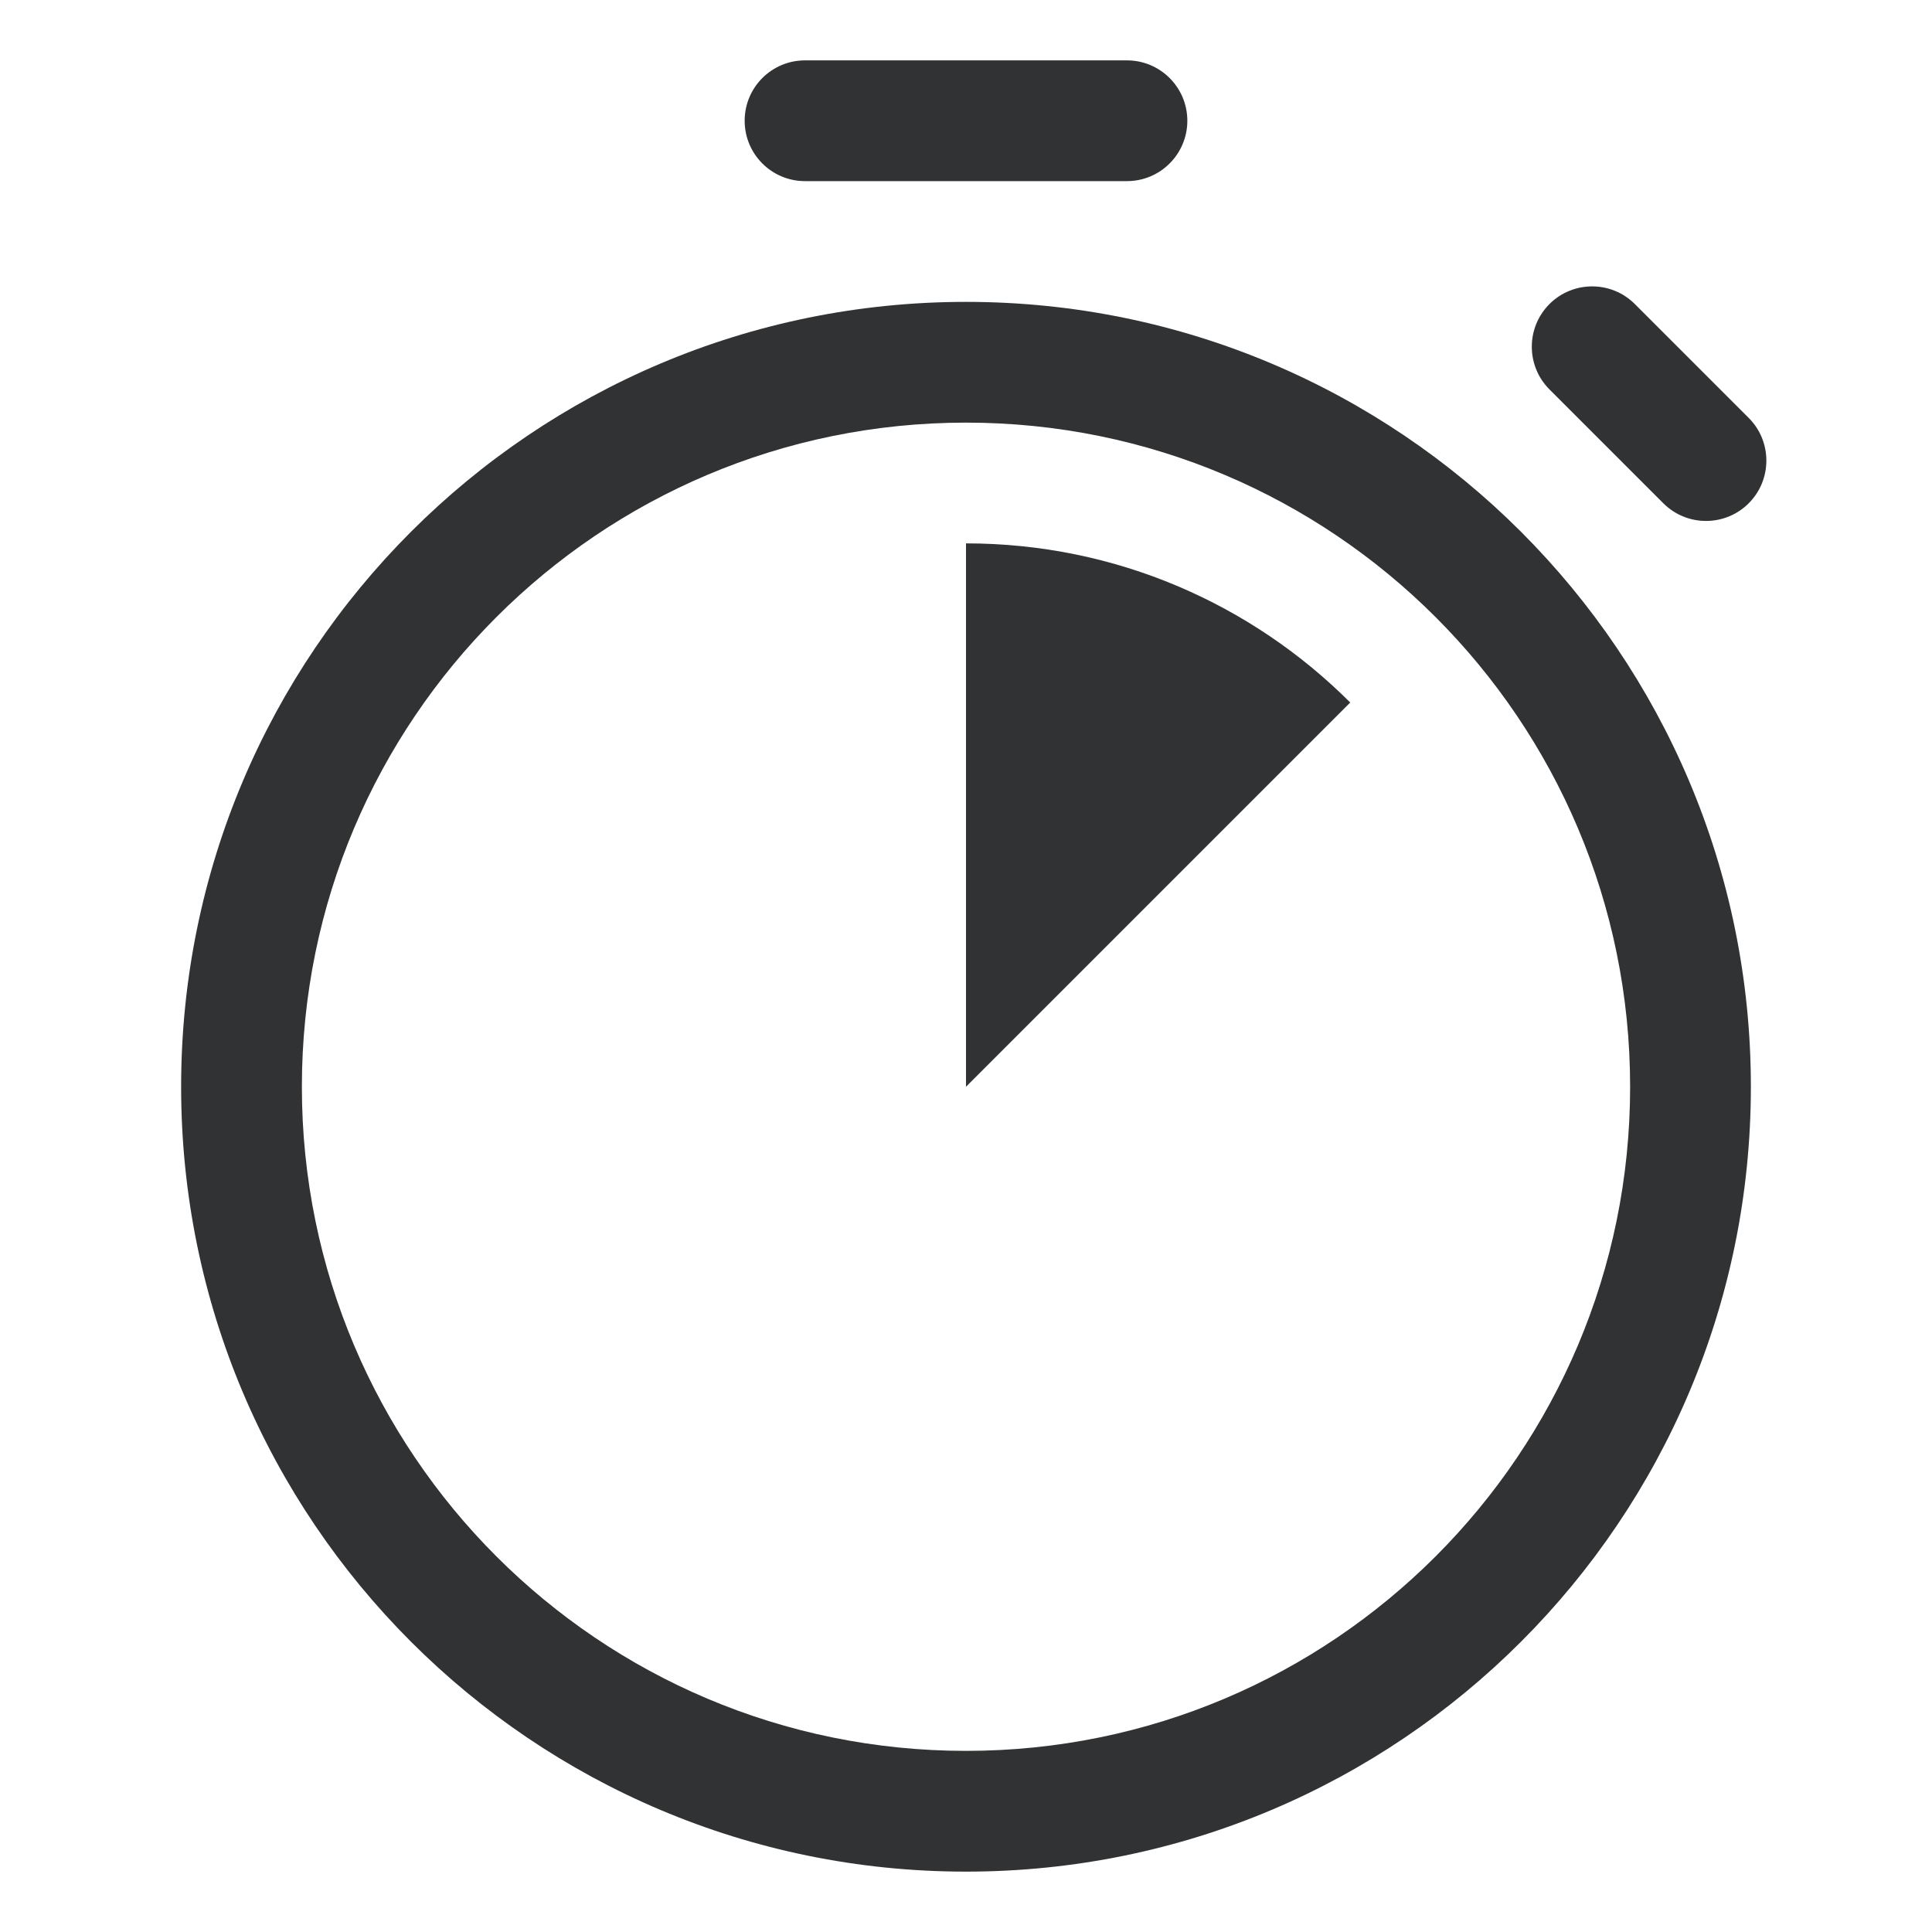 <svg width="16" height="16" viewBox="0 0 16 16" fill="none" xmlns="http://www.w3.org/2000/svg">
    <path fill-rule="evenodd" clip-rule="evenodd"
        d="M8 3.5C4.962 3.5 2.5 5.962 2.5 9C2.5 12.038 4.962 14.5 8 14.5C11.038 14.5 13.5 12.038 13.5 9C13.5 5.962 11.038 3.5 8 3.5ZM1.5 9C1.5 5.41 4.41 2.5 8 2.5C11.59 2.5 14.5 5.41 14.5 9C14.5 12.59 11.59 15.5 8 15.5C4.41 15.5 1.5 12.59 1.5 9Z"
        fill="#303233" />
    <path fill-rule="evenodd" clip-rule="evenodd"
        d="M6.167 1C6.167 0.724 6.39 0.5 6.667 0.5H9.333C9.609 0.5 9.833 0.724 9.833 1C9.833 1.276 9.609 1.5 9.333 1.5H6.667C6.39 1.5 6.167 1.276 6.167 1Z"
        fill="#303233" />
    <path fill-rule="evenodd" clip-rule="evenodd"
        d="M12.832 2.518C13.027 2.323 13.344 2.323 13.539 2.518L14.482 3.461C14.677 3.656 14.677 3.973 14.482 4.168C14.287 4.363 13.97 4.363 13.775 4.168L12.832 3.225C12.637 3.03 12.637 2.713 12.832 2.518Z"
        fill="#303233" />
    <path d="M8 4.5V9L11.182 5.818C10.368 5.004 9.243 4.5 8 4.5Z" fill="#303233" />
</svg>
